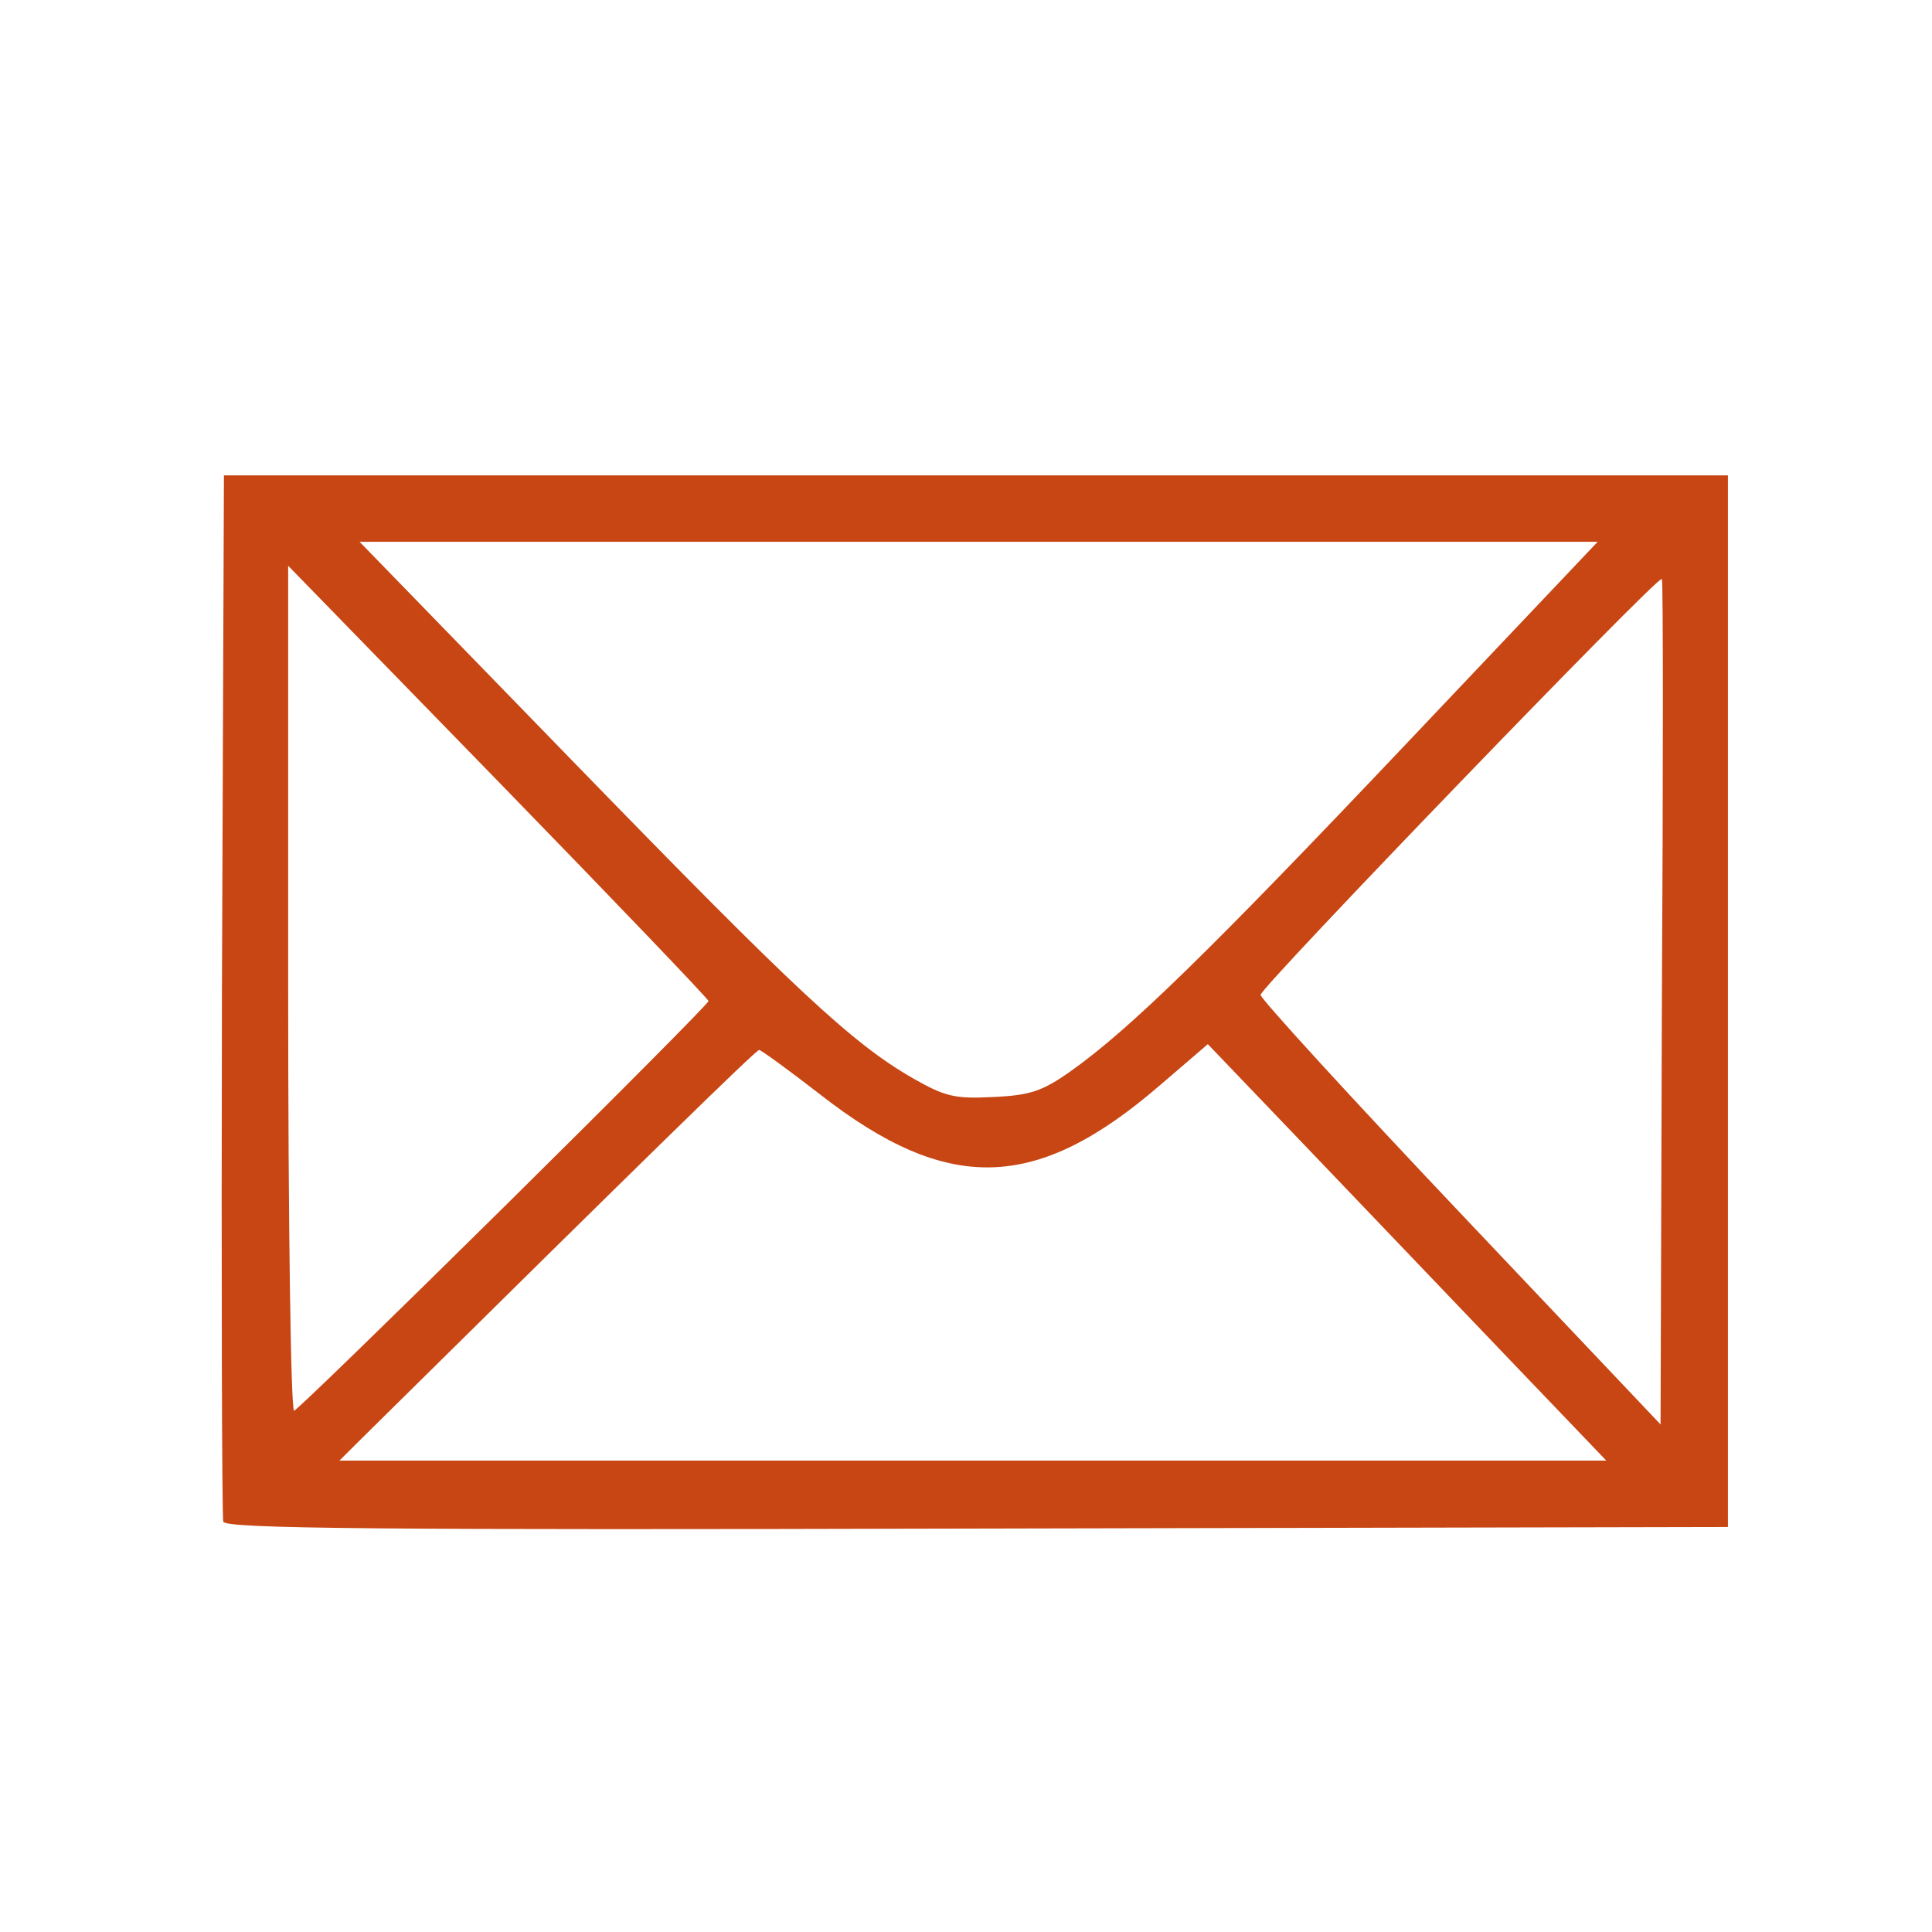 <?xml version="1.0" encoding="UTF-8" standalone="no"?>
<!-- Created with Inkscape (http://www.inkscape.org/) -->

<svg
   xmlns:dc="http://purl.org/dc/elements/1.1/"
   xmlns:cc="http://creativecommons.org/ns#"
   xmlns:rdf="http://www.w3.org/1999/02/22-rdf-syntax-ns#"
   xmlns:svg="http://www.w3.org/2000/svg"
   xmlns="http://www.w3.org/2000/svg"
   xmlns:sodipodi="http://sodipodi.sourceforge.net/DTD/sodipodi-0.dtd"
   xmlns:inkscape="http://www.inkscape.org/namespaces/inkscape"
   width="32"
   height="32"
   id="svg15620"
   version="1.1"
   inkscape:version="0.91 r13725"
   viewBox="0 0 32 32"
   sodipodi:docname="public_post_office.svg">
  <defs
     id="defs15622" />
  <sodipodi:namedview
     id="base"
     pagecolor="#ffffff"
     bordercolor="#666666"
     borderopacity="1.0"
     inkscape:pageopacity="0.0"
     inkscape:pageshadow="2"
     inkscape:zoom="20"
     inkscape:cx="11.871489"
     inkscape:cy="16"
     inkscape:current-layer="layer1"
     showgrid="true"
     inkscape:grid-bbox="true"
     inkscape:document-units="px"
     inkscape:window-width="1920"
     inkscape:window-height="1018"
     inkscape:window-x="-8"
     inkscape:window-y="-8"
     inkscape:window-maximized="1" />
  <g
     id="layer1"
     inkscape:label="Layer 1"
     inkscape:groupmode="layer">
    <path
       d="m 3.709,7.873 -0.033,8.593 c -0.011,4.728 0,8.66 0.022,8.739 0.044,0.115 2.601,0.138 12.489,0.113 l 12.433,-0.026 0,-8.71 0,-8.708 -12.46,0 -12.459,0 z m 2.246,1.101 10.253,0 10.254,0 -3.182,3.358 c -3.256,3.436 -4.572,4.72 -5.547,5.411 -0.467,0.33 -0.669,0.399 -1.284,0.427 -0.64,0.034 -0.803,-0.011 -1.329,-0.311 C 14.118,17.284 13.176,16.405 9.491,12.612 L 5.956,8.974 Z m -1.18,0.399 3.481,3.574 c 1.913,1.966 3.479,3.601 3.479,3.634 0,0.036 -1.523,1.568 -3.384,3.407 -1.861,1.839 -3.427,3.361 -3.479,3.378 -0.055,0.02 -0.099,-3.118 -0.099,-6.977 l 0,-7.016 z M 27.526,9.591 c 0.022,0.02 0.022,3.178 0,7.019 l -0.022,6.983 -3.315,-3.499 c -1.822,-1.924 -3.31,-3.551 -3.31,-3.616 0,-0.126 6.582,-6.95 6.642,-6.886 z m -7.521,7.703 1.675,1.749 c 0.92,0.964 2.405,2.516 3.299,3.451 l 1.626,1.698 -10.492,0 -10.491,0 0.39,-0.388 c 4.721,-4.665 6.51,-6.413 6.561,-6.413 0.033,0 0.485,0.329 1.001,0.729 2.127,1.663 3.587,1.625 5.639,-0.145 l 0.792,-0.68 z"
       id="path5458"
       inkscape:connector-curvature="0"
       style="fill:#c84614;fill-opacity:1" />
  </g>
</svg>
